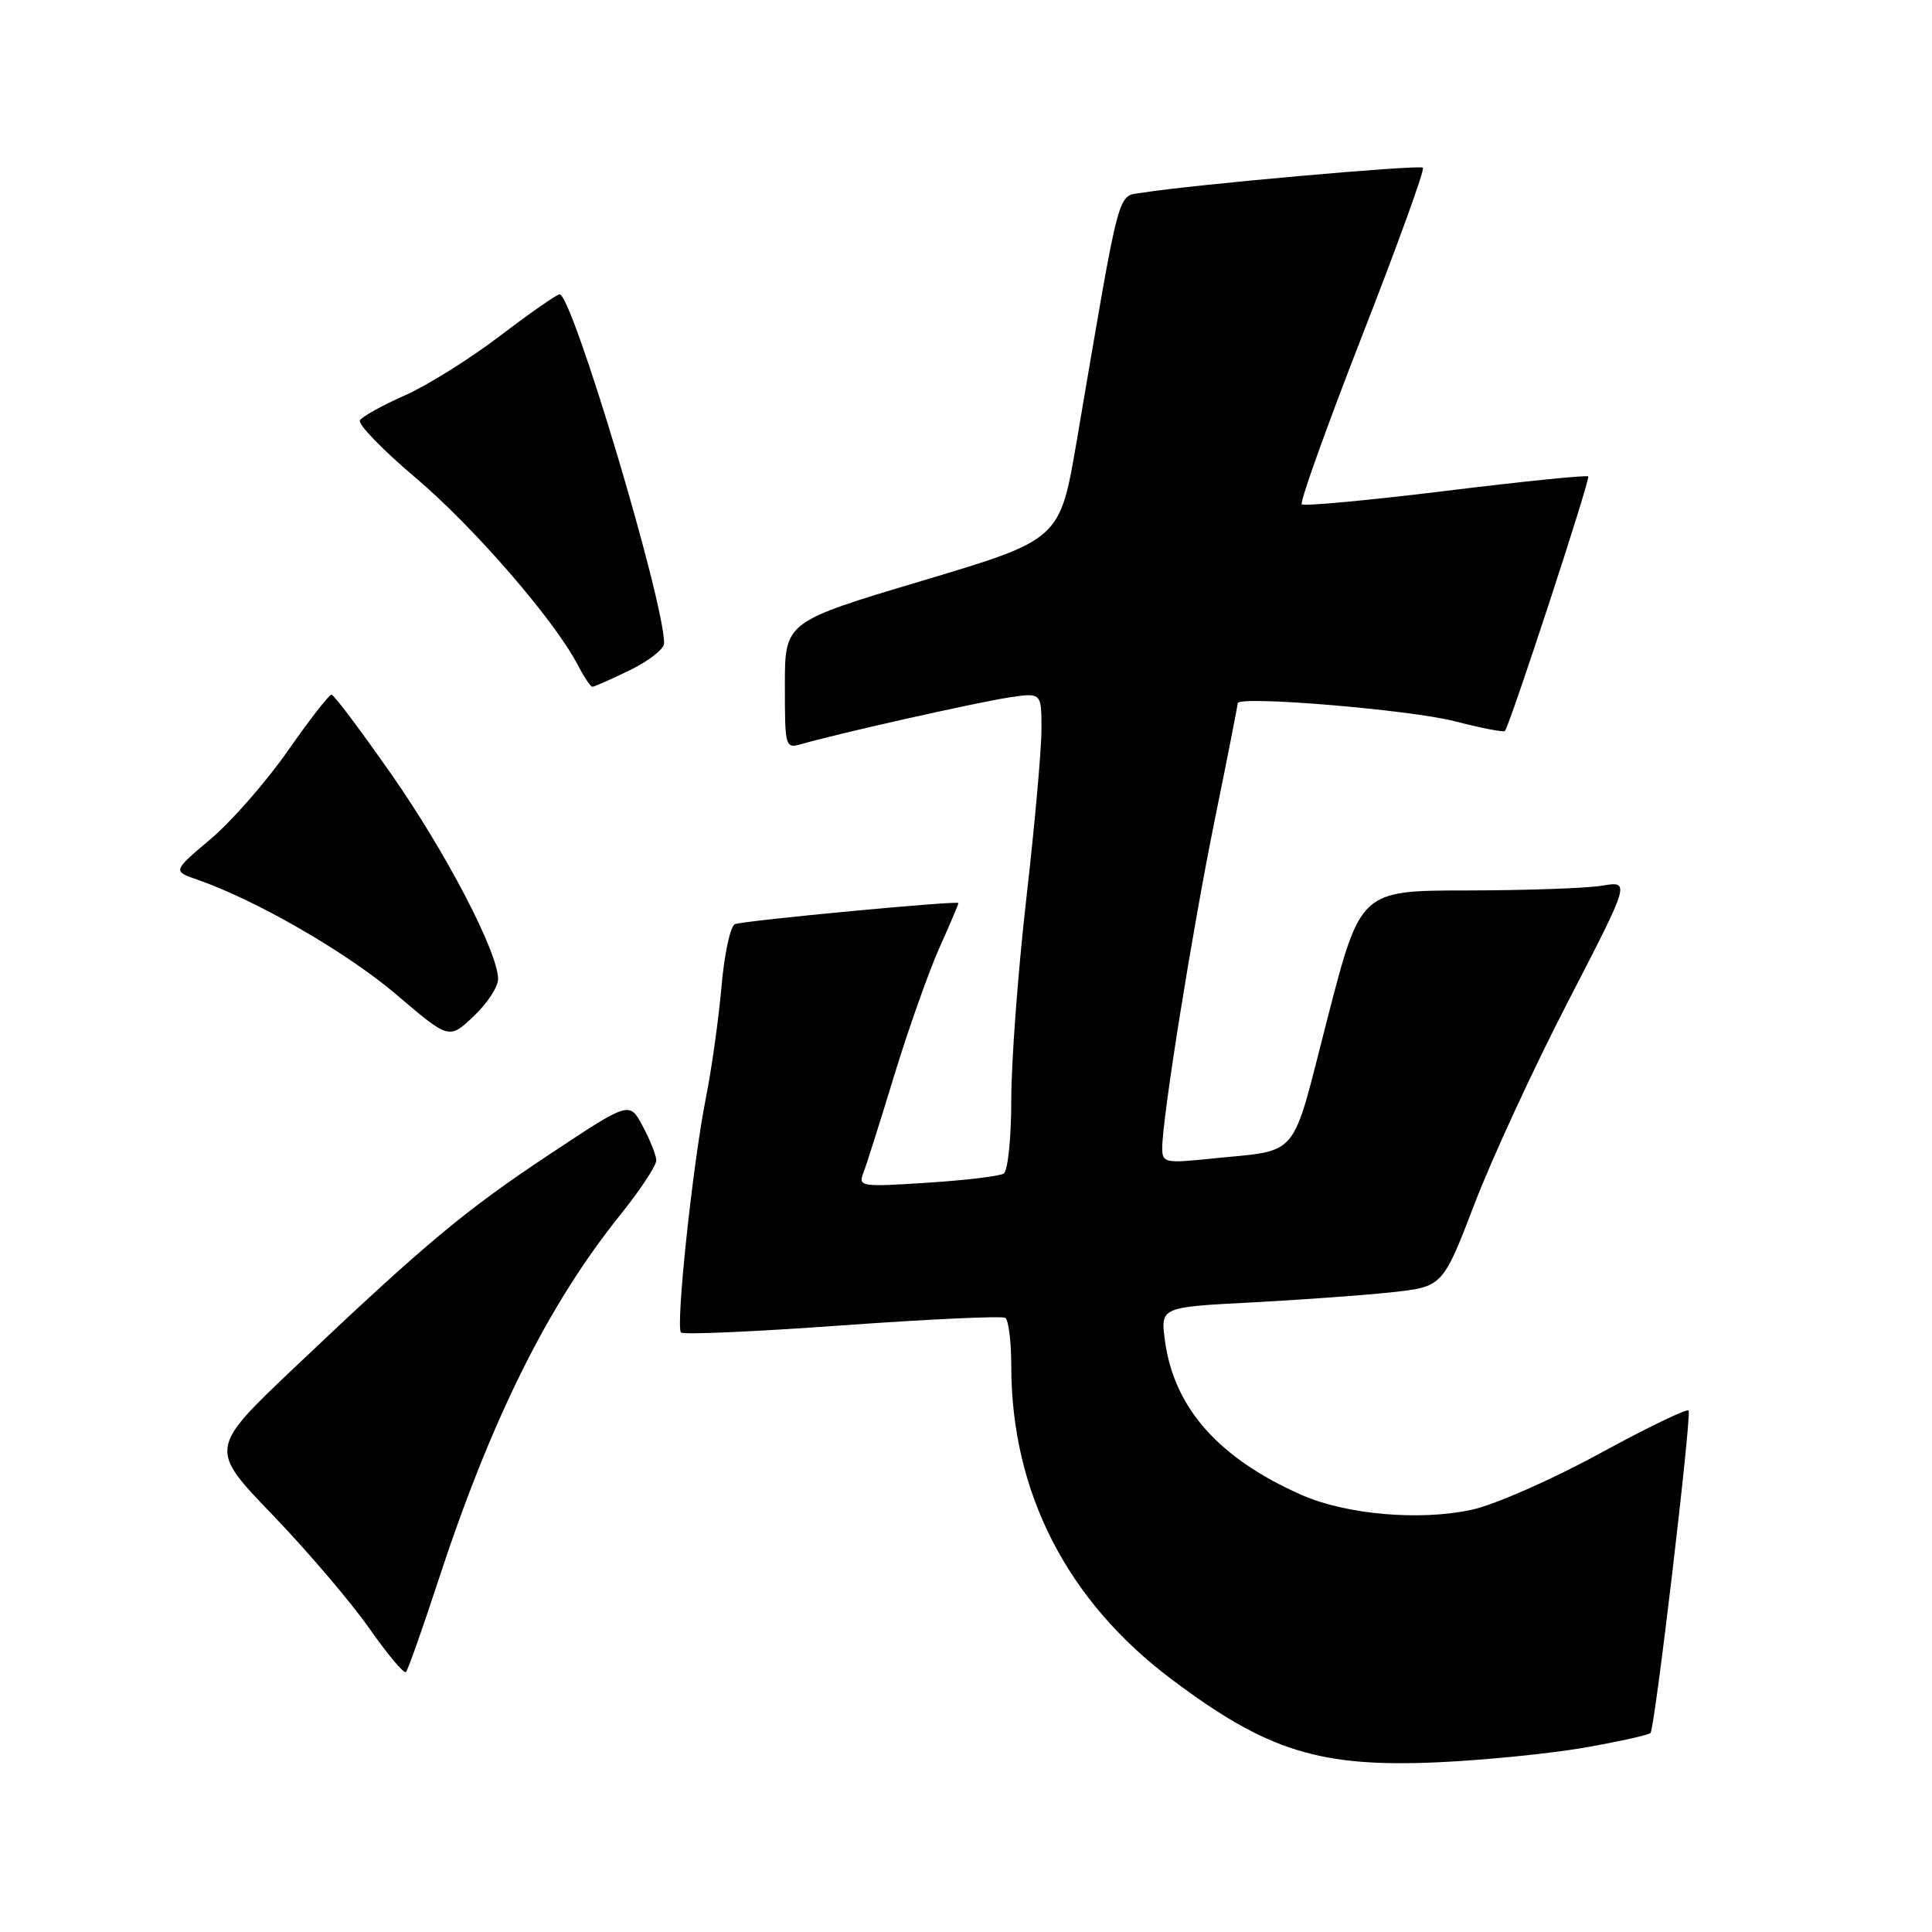 <?xml version="1.0" encoding="UTF-8" standalone="no"?>
<!DOCTYPE svg PUBLIC "-//W3C//DTD SVG 1.1//EN" "http://www.w3.org/Graphics/SVG/1.1/DTD/svg11.dtd" >
<svg xmlns="http://www.w3.org/2000/svg" xmlns:xlink="http://www.w3.org/1999/xlink" version="1.1" viewBox="0 0 256 256">
 <g >
 <path fill="currentColor"
d=" M 209.95 231.57 C 214.49 230.77 218.43 229.90 218.70 229.63 C 219.27 229.06 224.14 187.84 223.75 186.91 C 223.61 186.58 218.32 189.13 212.00 192.58 C 205.67 196.04 198.03 199.40 195.01 200.05 C 188.12 201.55 178.35 200.69 172.45 198.08 C 161.50 193.24 155.59 186.58 154.37 177.71 C 153.76 173.21 153.76 173.21 165.63 172.59 C 172.16 172.25 180.58 171.64 184.34 171.24 C 191.17 170.50 191.17 170.50 195.39 159.50 C 197.71 153.45 203.30 141.35 207.82 132.62 C 216.03 116.73 216.03 116.73 212.26 117.36 C 210.19 117.70 202.15 117.98 194.39 117.99 C 180.27 118.00 180.27 118.00 175.89 134.97 C 170.96 154.08 172.48 152.27 160.25 153.55 C 154.41 154.15 154.00 154.06 154.00 152.15 C 154.00 148.16 157.98 123.28 160.97 108.59 C 162.64 100.40 164.00 93.46 164.00 93.19 C 164.00 92.14 186.81 94.03 192.81 95.58 C 196.28 96.48 199.25 97.05 199.41 96.86 C 200.11 95.97 210.76 63.46 210.45 63.13 C 210.26 62.93 201.75 63.79 191.55 65.05 C 181.34 66.30 172.77 67.10 172.49 66.82 C 172.21 66.54 175.81 56.49 180.49 44.49 C 185.18 32.49 188.80 22.47 188.55 22.22 C 188.12 21.79 157.87 24.48 151.41 25.53 C 147.97 26.09 148.57 23.81 142.66 58.50 C 140.44 71.50 140.44 71.50 122.22 76.95 C 104.00 82.39 104.00 82.39 104.00 90.81 C 104.00 99.07 104.04 99.22 106.25 98.58 C 110.83 97.24 129.50 93.05 133.68 92.42 C 138.00 91.77 138.00 91.77 138.00 96.64 C 138.00 99.31 137.10 109.38 136.00 119.00 C 134.90 128.62 134.00 140.63 134.00 145.69 C 134.00 150.80 133.55 155.16 132.99 155.51 C 132.43 155.85 127.86 156.40 122.82 156.72 C 114.10 157.29 113.70 157.23 114.40 155.41 C 114.81 154.36 116.65 148.55 118.49 142.50 C 120.34 136.45 123.01 128.90 124.42 125.72 C 125.84 122.54 127.00 119.82 127.00 119.66 C 127.00 119.30 98.85 121.95 97.40 122.45 C 96.79 122.65 95.98 126.35 95.61 130.66 C 95.23 134.97 94.30 141.65 93.53 145.50 C 91.78 154.31 89.50 175.83 90.24 176.57 C 90.54 176.87 100.15 176.45 111.59 175.62 C 123.03 174.80 132.75 174.35 133.20 174.62 C 133.64 174.89 134.00 177.77 134.00 181.01 C 134.00 197.69 141.36 212.09 155.22 222.50 C 167.93 232.06 174.87 234.22 190.60 233.51 C 196.70 233.23 205.41 232.36 209.95 231.57 Z  M 57.96 209.78 C 65.06 188.07 72.60 172.90 82.25 160.90 C 84.86 157.65 86.98 154.43 86.96 153.74 C 86.94 153.06 86.13 151.02 85.16 149.22 C 83.41 145.93 83.41 145.93 72.96 152.86 C 61.58 160.40 56.42 164.71 39.09 181.14 C 27.68 191.97 27.68 191.97 36.12 200.73 C 40.75 205.55 46.52 212.32 48.93 215.76 C 51.34 219.21 53.52 221.81 53.79 221.55 C 54.05 221.28 55.93 215.99 57.96 209.78 Z  M 66.00 129.74 C 66.00 126.18 59.07 112.89 51.80 102.51 C 47.78 96.77 44.25 92.06 43.93 92.04 C 43.62 92.02 41.02 95.36 38.16 99.46 C 35.29 103.57 30.68 108.84 27.91 111.18 C 22.87 115.43 22.87 115.43 26.18 116.57 C 33.95 119.27 45.99 126.22 52.50 131.77 C 59.50 137.74 59.50 137.74 62.75 134.67 C 64.54 132.99 66.00 130.77 66.00 129.74 Z  M 83.47 88.80 C 85.96 87.59 88.00 85.99 88.00 85.25 C 88.00 79.62 75.83 39.00 74.15 39.00 C 73.78 39.00 70.23 41.48 66.26 44.50 C 62.29 47.53 56.61 51.08 53.65 52.39 C 50.68 53.70 48.00 55.19 47.69 55.69 C 47.38 56.19 50.70 59.61 55.06 63.30 C 62.77 69.82 73.51 82.22 76.55 88.10 C 77.38 89.69 78.25 91.00 78.50 91.00 C 78.75 91.00 80.98 90.01 83.47 88.80 Z "/>
</g>
</svg>